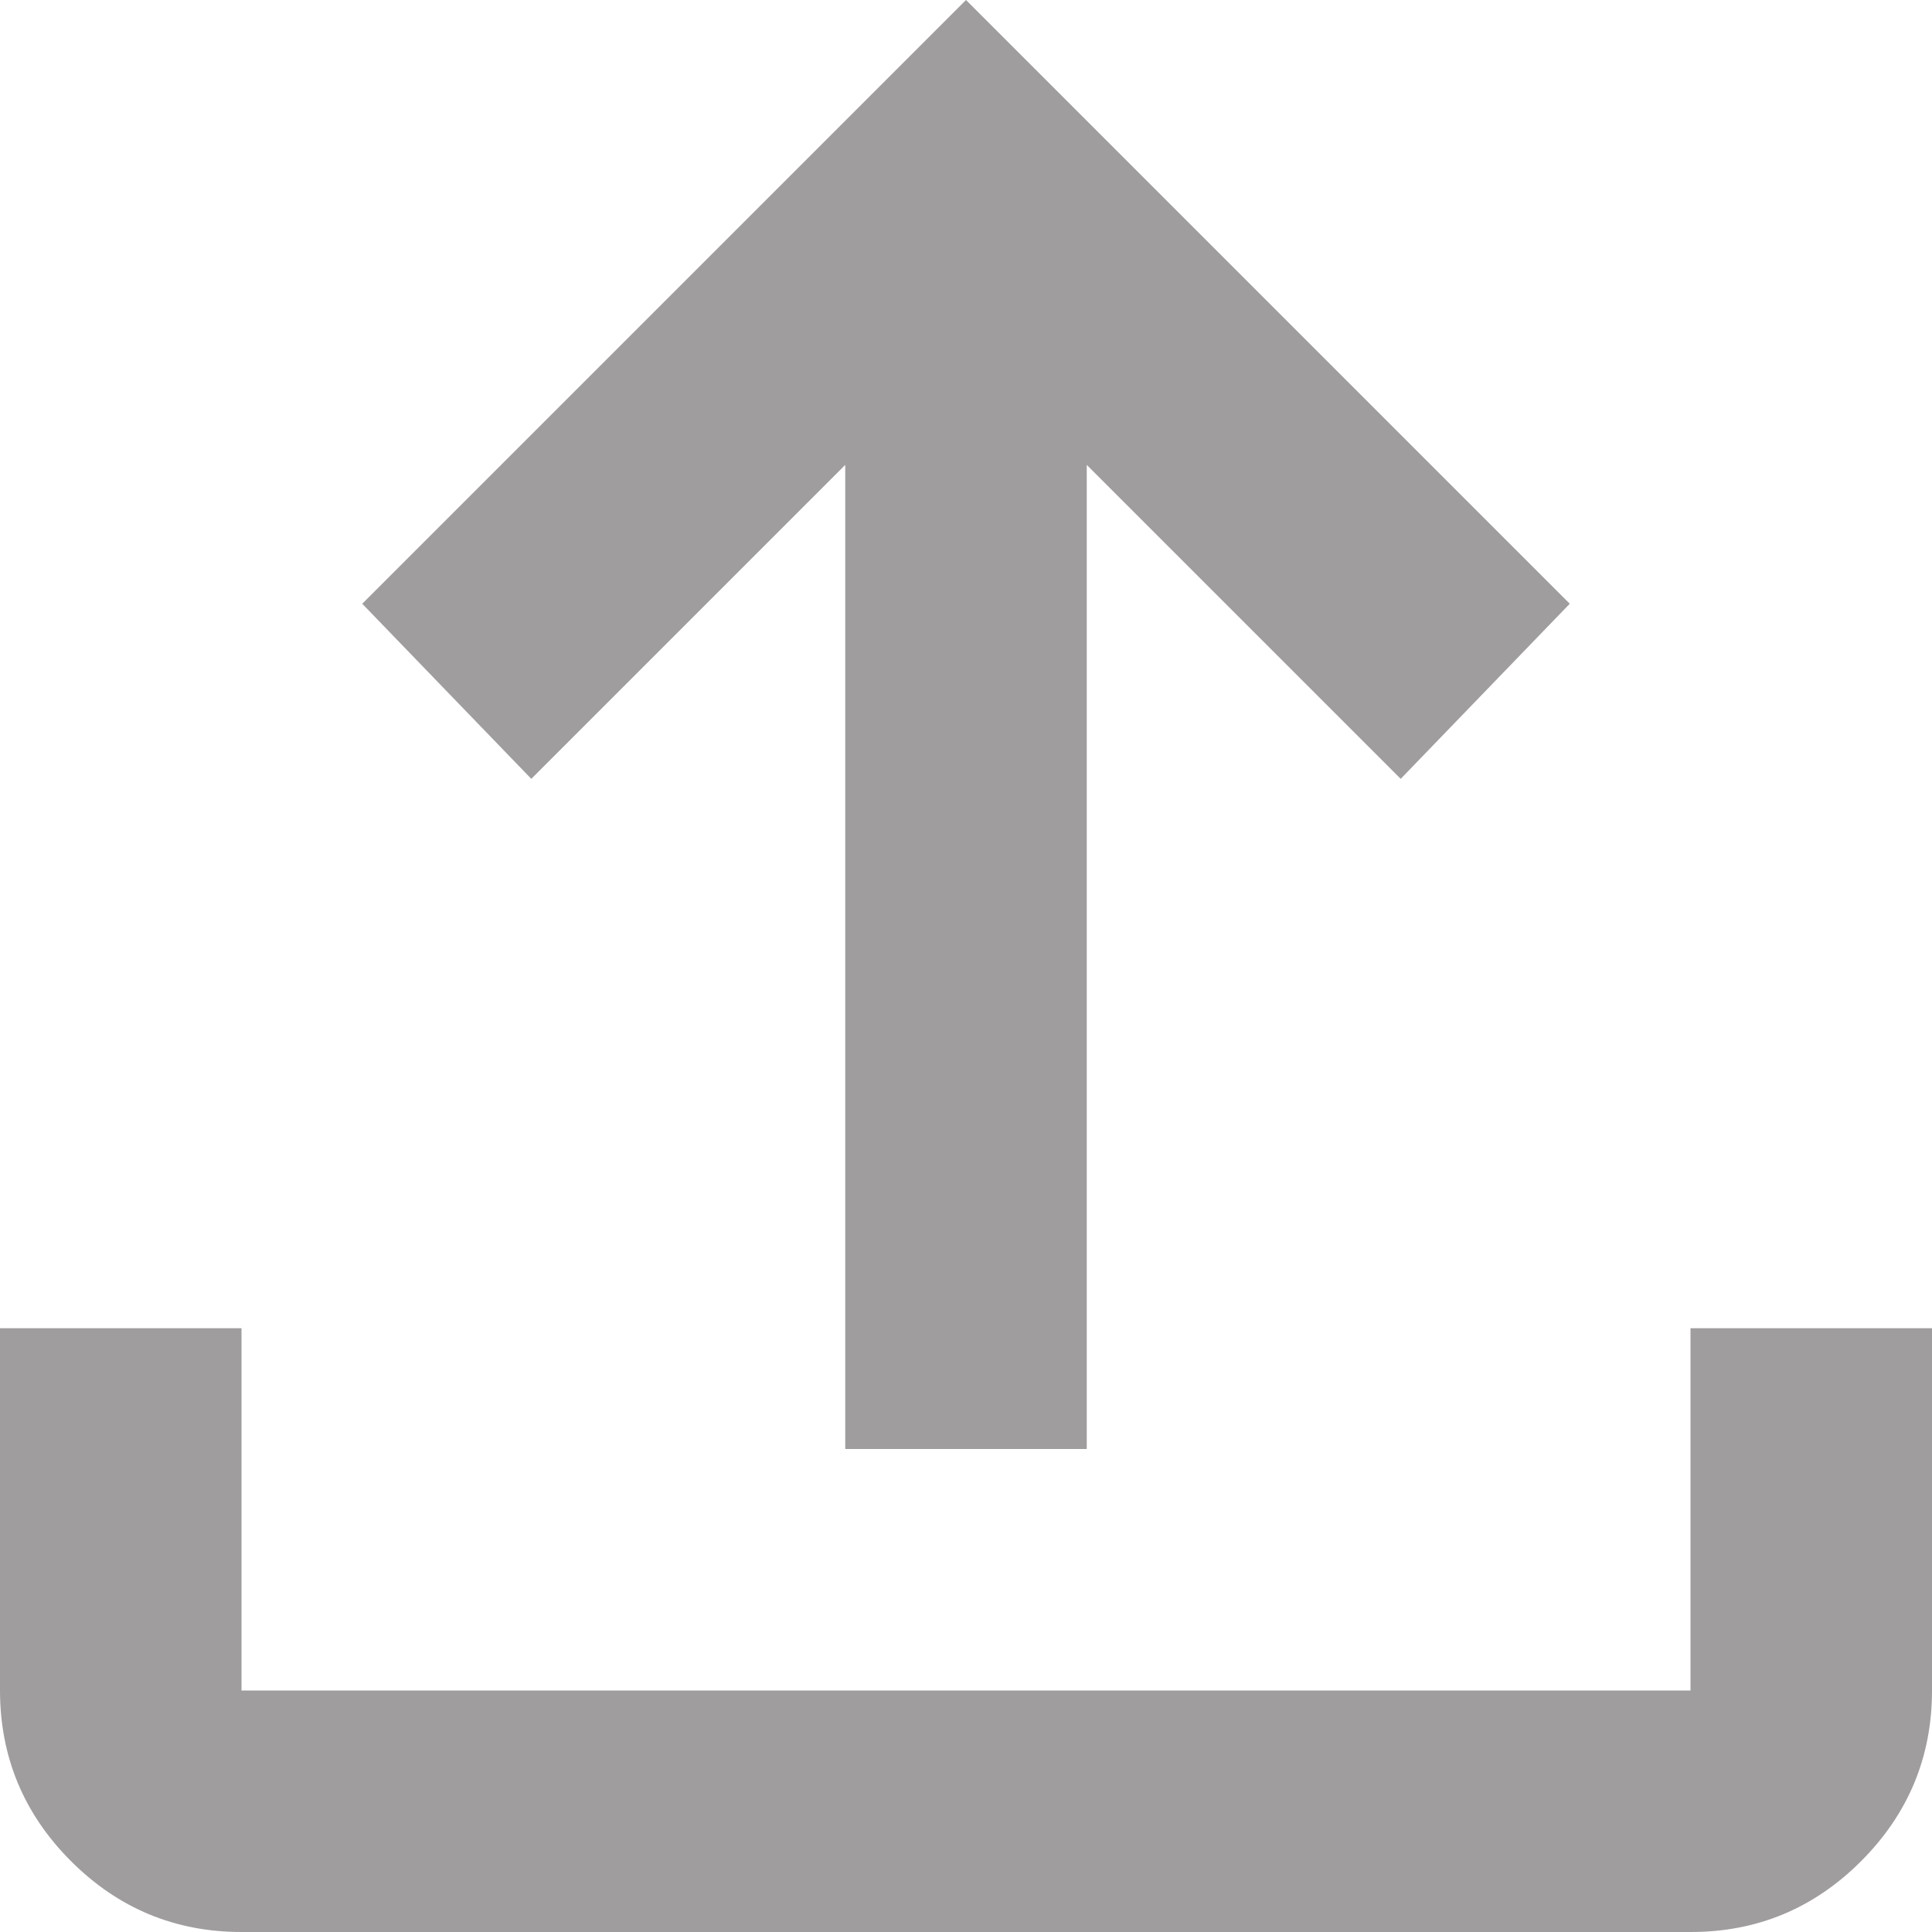 <svg width="54" height="54" viewBox="0 0 54 54" fill="none" xmlns="http://www.w3.org/2000/svg">
<path d="M23.625 40.5V12.994L14.85 21.769L10.125 16.875L27 0L43.875 16.875L39.15 21.769L30.375 12.994V40.5H23.625ZM6.75 54C4.894 54 3.305 53.34 1.984 52.019C0.664 50.698 0.002 49.108 0 47.25V37.125H6.75V47.25H47.25V37.125H54V47.25C54 49.106 53.34 50.696 52.019 52.019C50.698 53.342 49.108 54.002 47.25 54H6.75Z" fill="#9F9D9D"/>
</svg>
